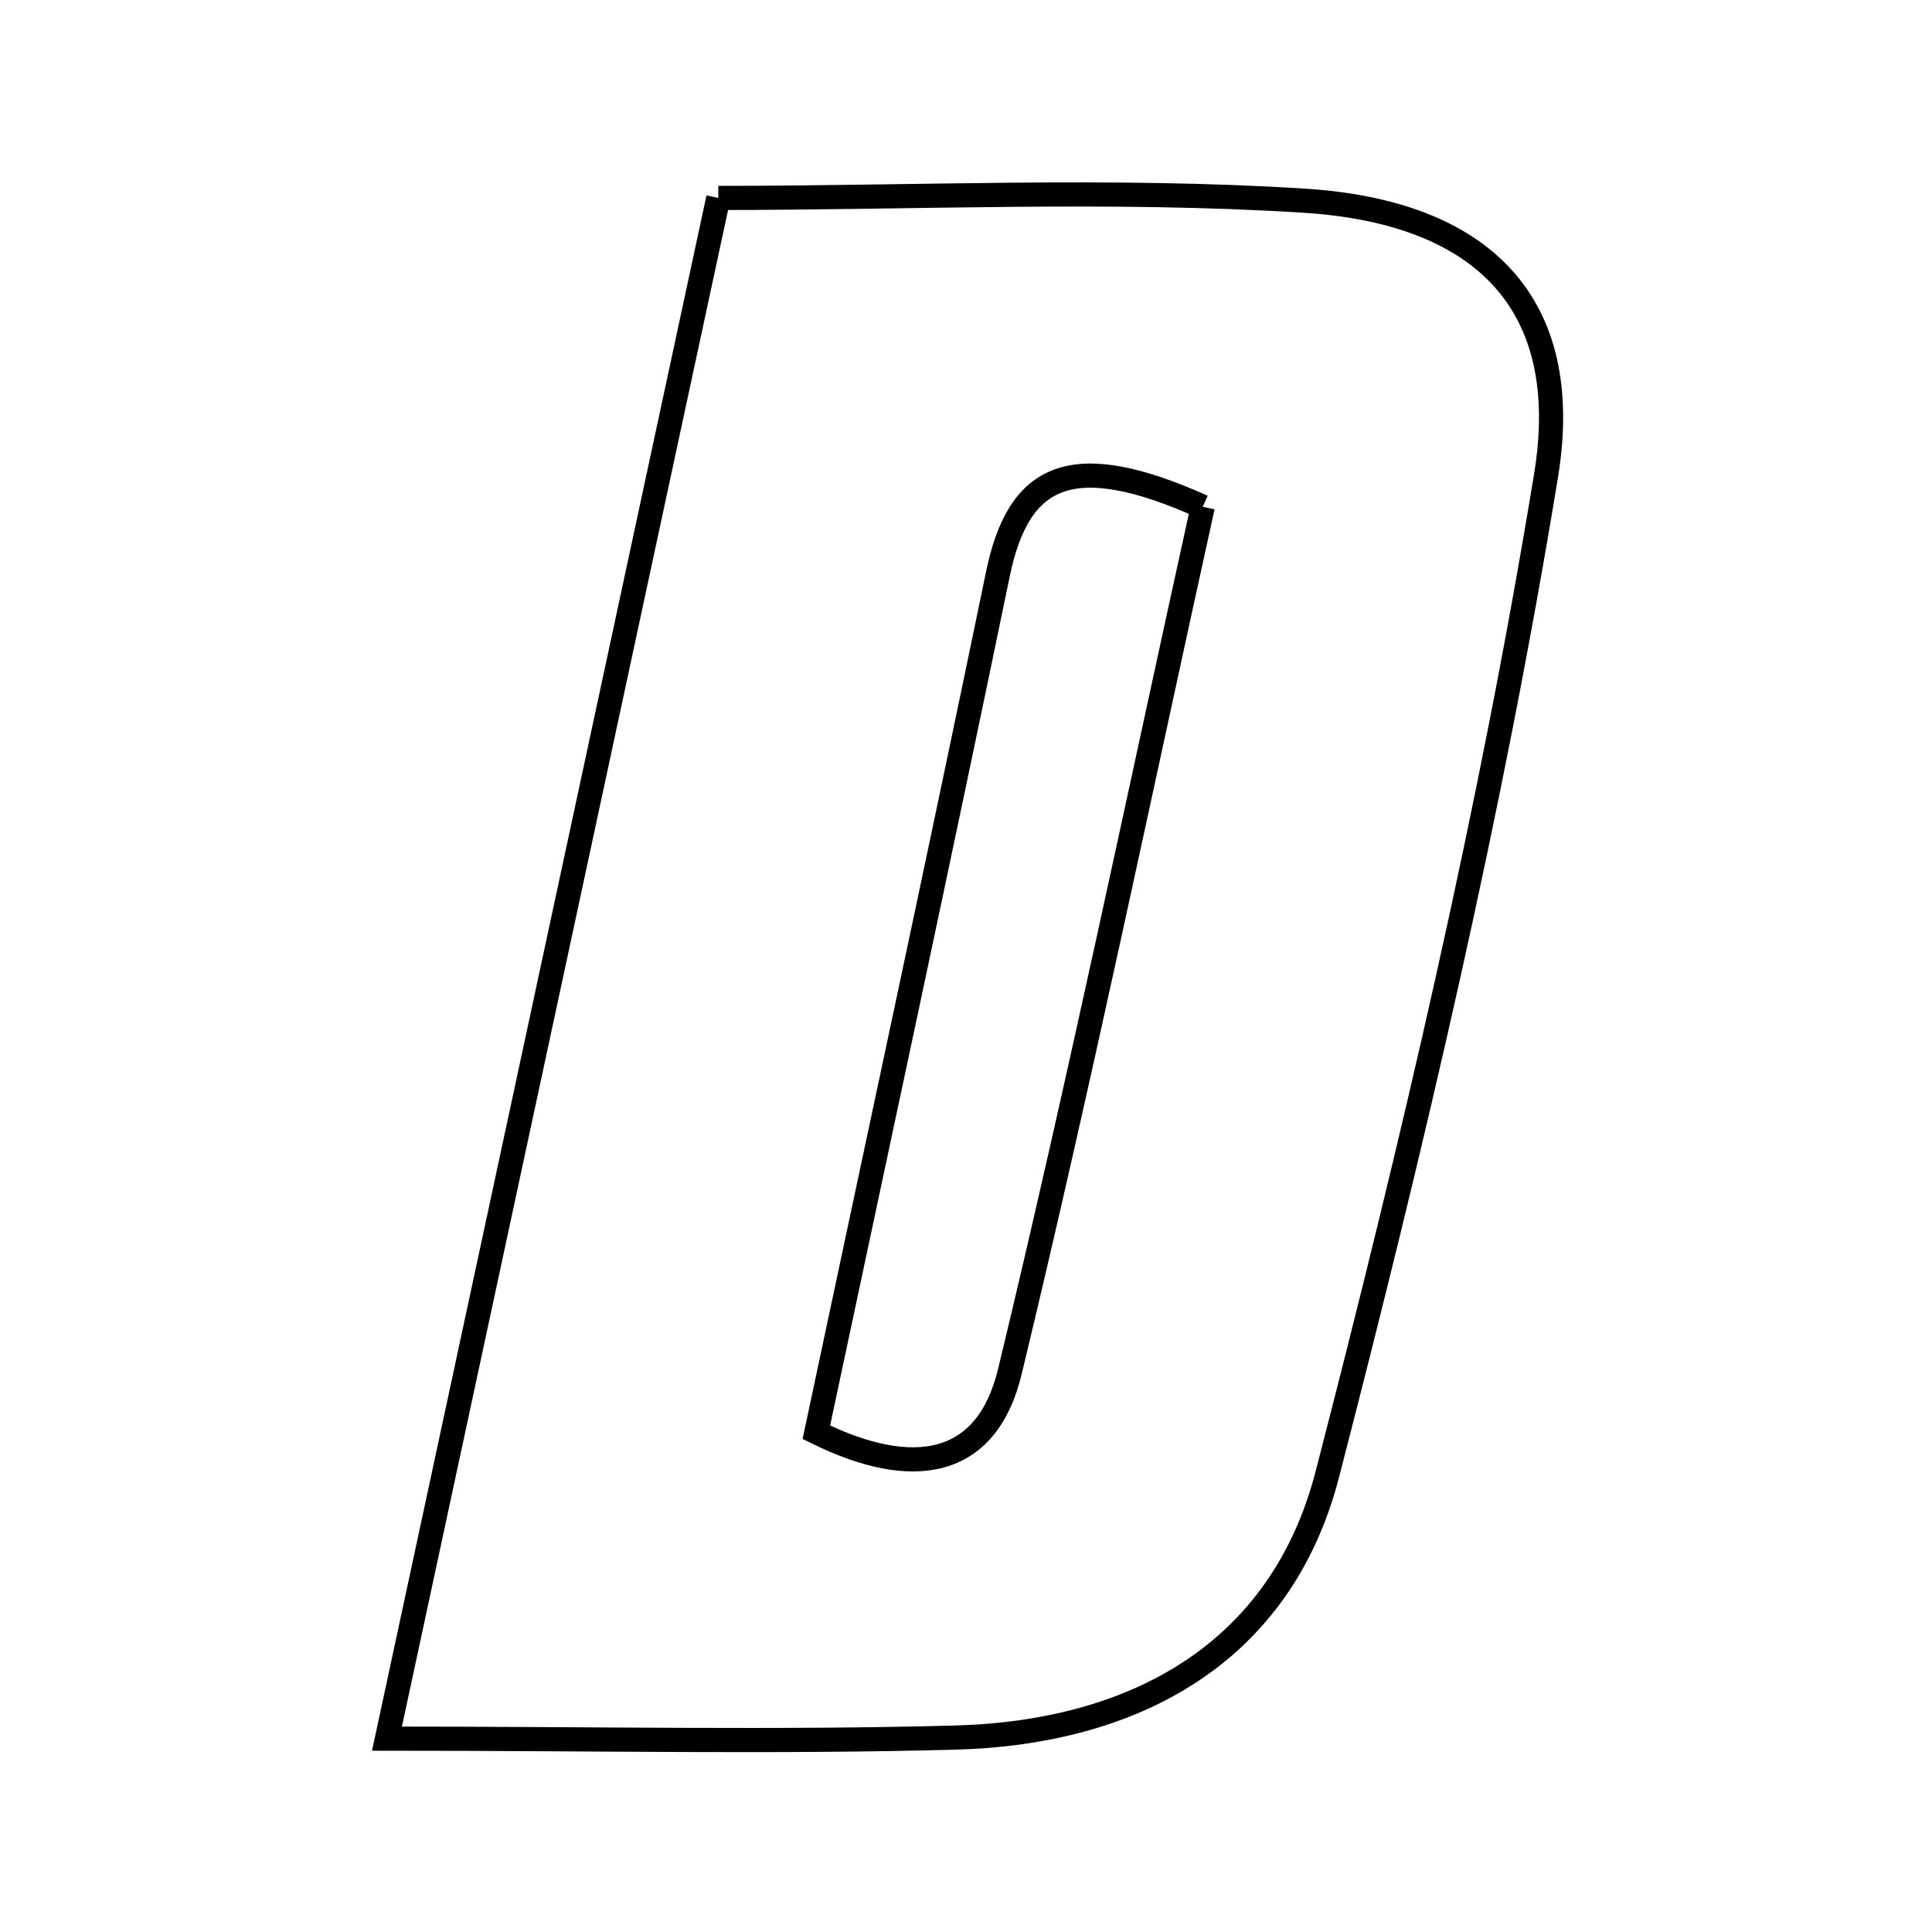 <svg xmlns="http://www.w3.org/2000/svg" viewBox="0.0 0.0 24.0 24.0" height="200px" width="200px"><path fill="none" stroke="black" stroke-width=".3" stroke-opacity="1.0"  filling="0" d="M8.923 2.459 C11.398 2.459 13.808 2.342 16.2 2.493 C18.405 2.632 19.556 3.76 19.206 5.905 C18.522 10.079 17.549 14.216 16.488 18.316 C15.914 20.534 14.1 21.525 11.862 21.585 C9.646 21.645 7.427 21.598 4.807 21.598 C6.21 15.075 7.547 8.856 8.923 2.459"></path>
<path fill="none" stroke="black" stroke-width=".3" stroke-opacity="1.0"  filling="0" d="M14.941 6.295 C14.164 9.82 13.412 13.443 12.545 17.038 C12.258 18.229 11.344 18.387 10.141 17.792 C10.896 14.236 11.662 10.687 12.396 7.132 C12.655 5.877 13.319 5.568 14.941 6.295"></path></svg>